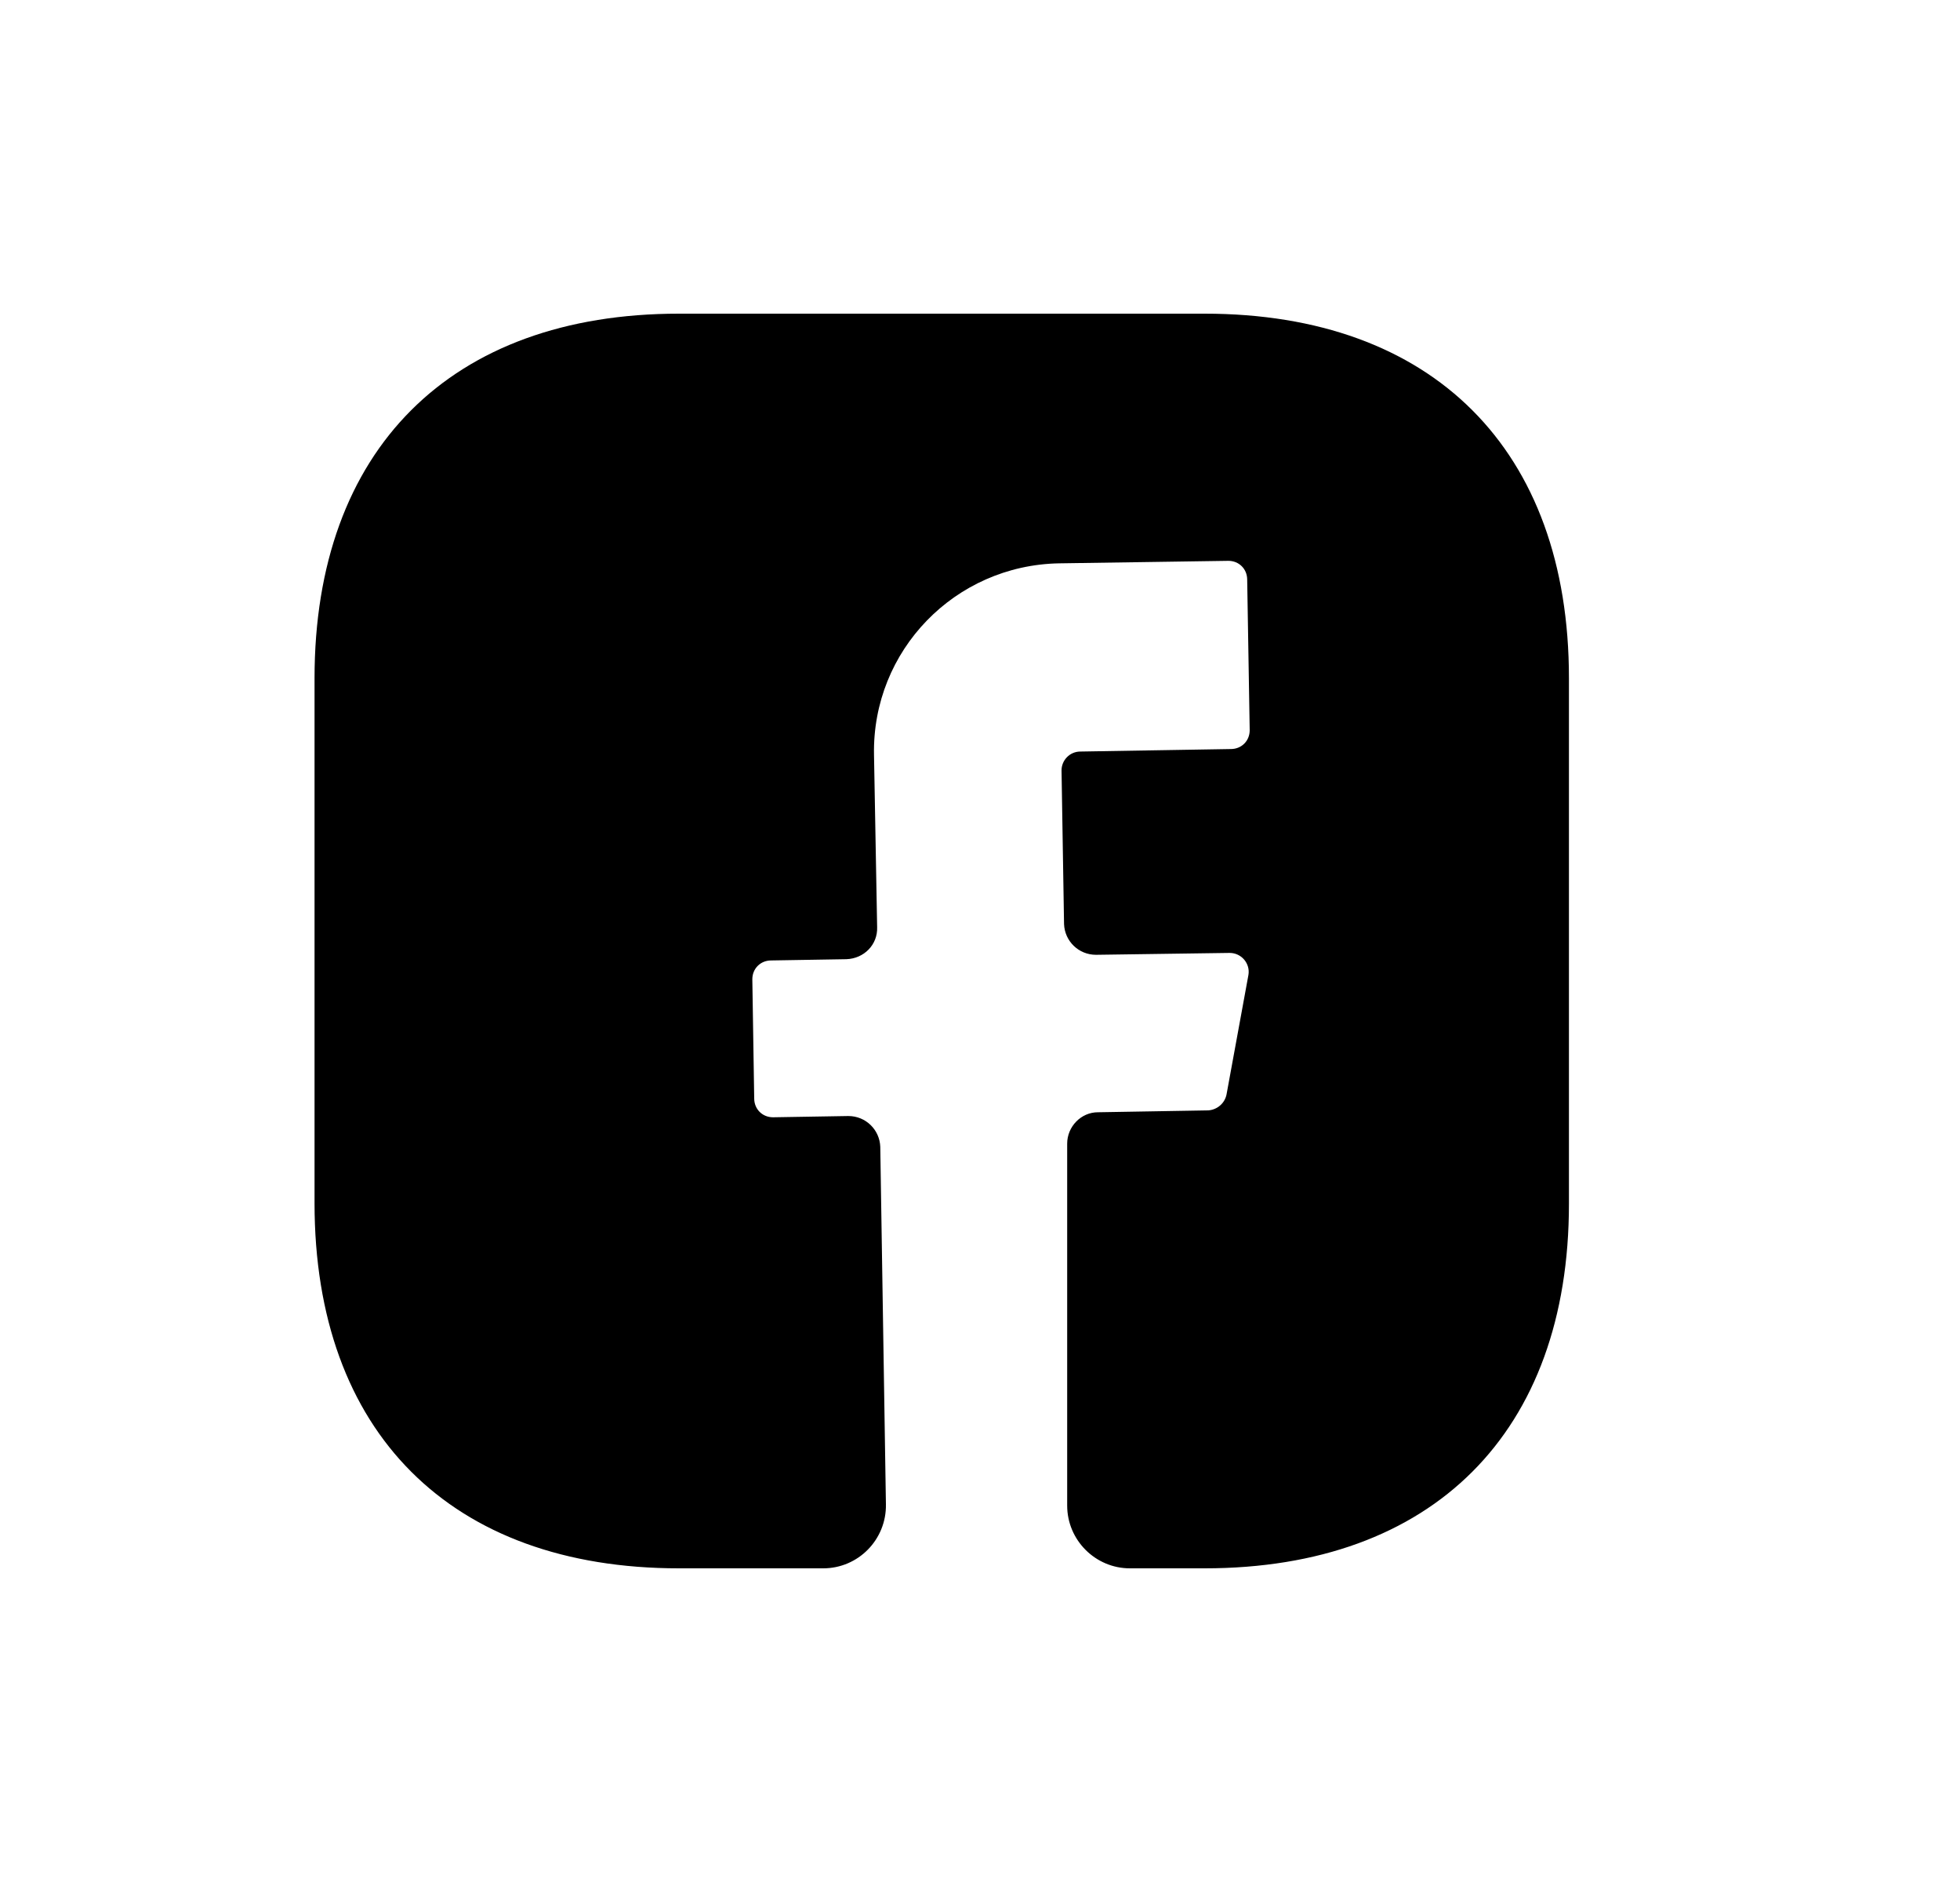 <svg width="25" height="24" viewBox="0 0 25 24" fill="none" xmlns="http://www.w3.org/2000/svg">
<path d="M20.012 15.352C20.012 18.264 18.276 20 15.364 20H14.412C13.972 20 13.612 19.64 13.612 19.2V14.584C13.612 14.368 13.788 14.184 14.004 14.184L15.412 14.16C15.524 14.152 15.62 14.072 15.644 13.96L15.924 12.432C15.948 12.288 15.836 12.152 15.684 12.152L13.98 12.176C13.756 12.176 13.58 12 13.572 11.784L13.54 9.824C13.54 9.696 13.644 9.584 13.78 9.584L15.7 9.552C15.836 9.552 15.94 9.448 15.94 9.312L15.908 7.392C15.908 7.256 15.804 7.152 15.668 7.152L13.508 7.184C12.18 7.208 11.124 8.296 11.148 9.624L11.188 11.824C11.196 12.048 11.02 12.224 10.796 12.232L9.836 12.248C9.7 12.248 9.596 12.352 9.596 12.488L9.62 14.008C9.62 14.144 9.724 14.248 9.86 14.248L10.82 14.232C11.044 14.232 11.22 14.408 11.228 14.624L11.3 19.184C11.308 19.632 10.948 20 10.5 20H8.66C5.748 20 4.012 18.264 4.012 15.344V8.648C4.012 5.736 5.748 4 8.66 4H15.364C18.276 4 20.012 5.736 20.012 8.648V15.352Z" fill="black"/>
</svg>
